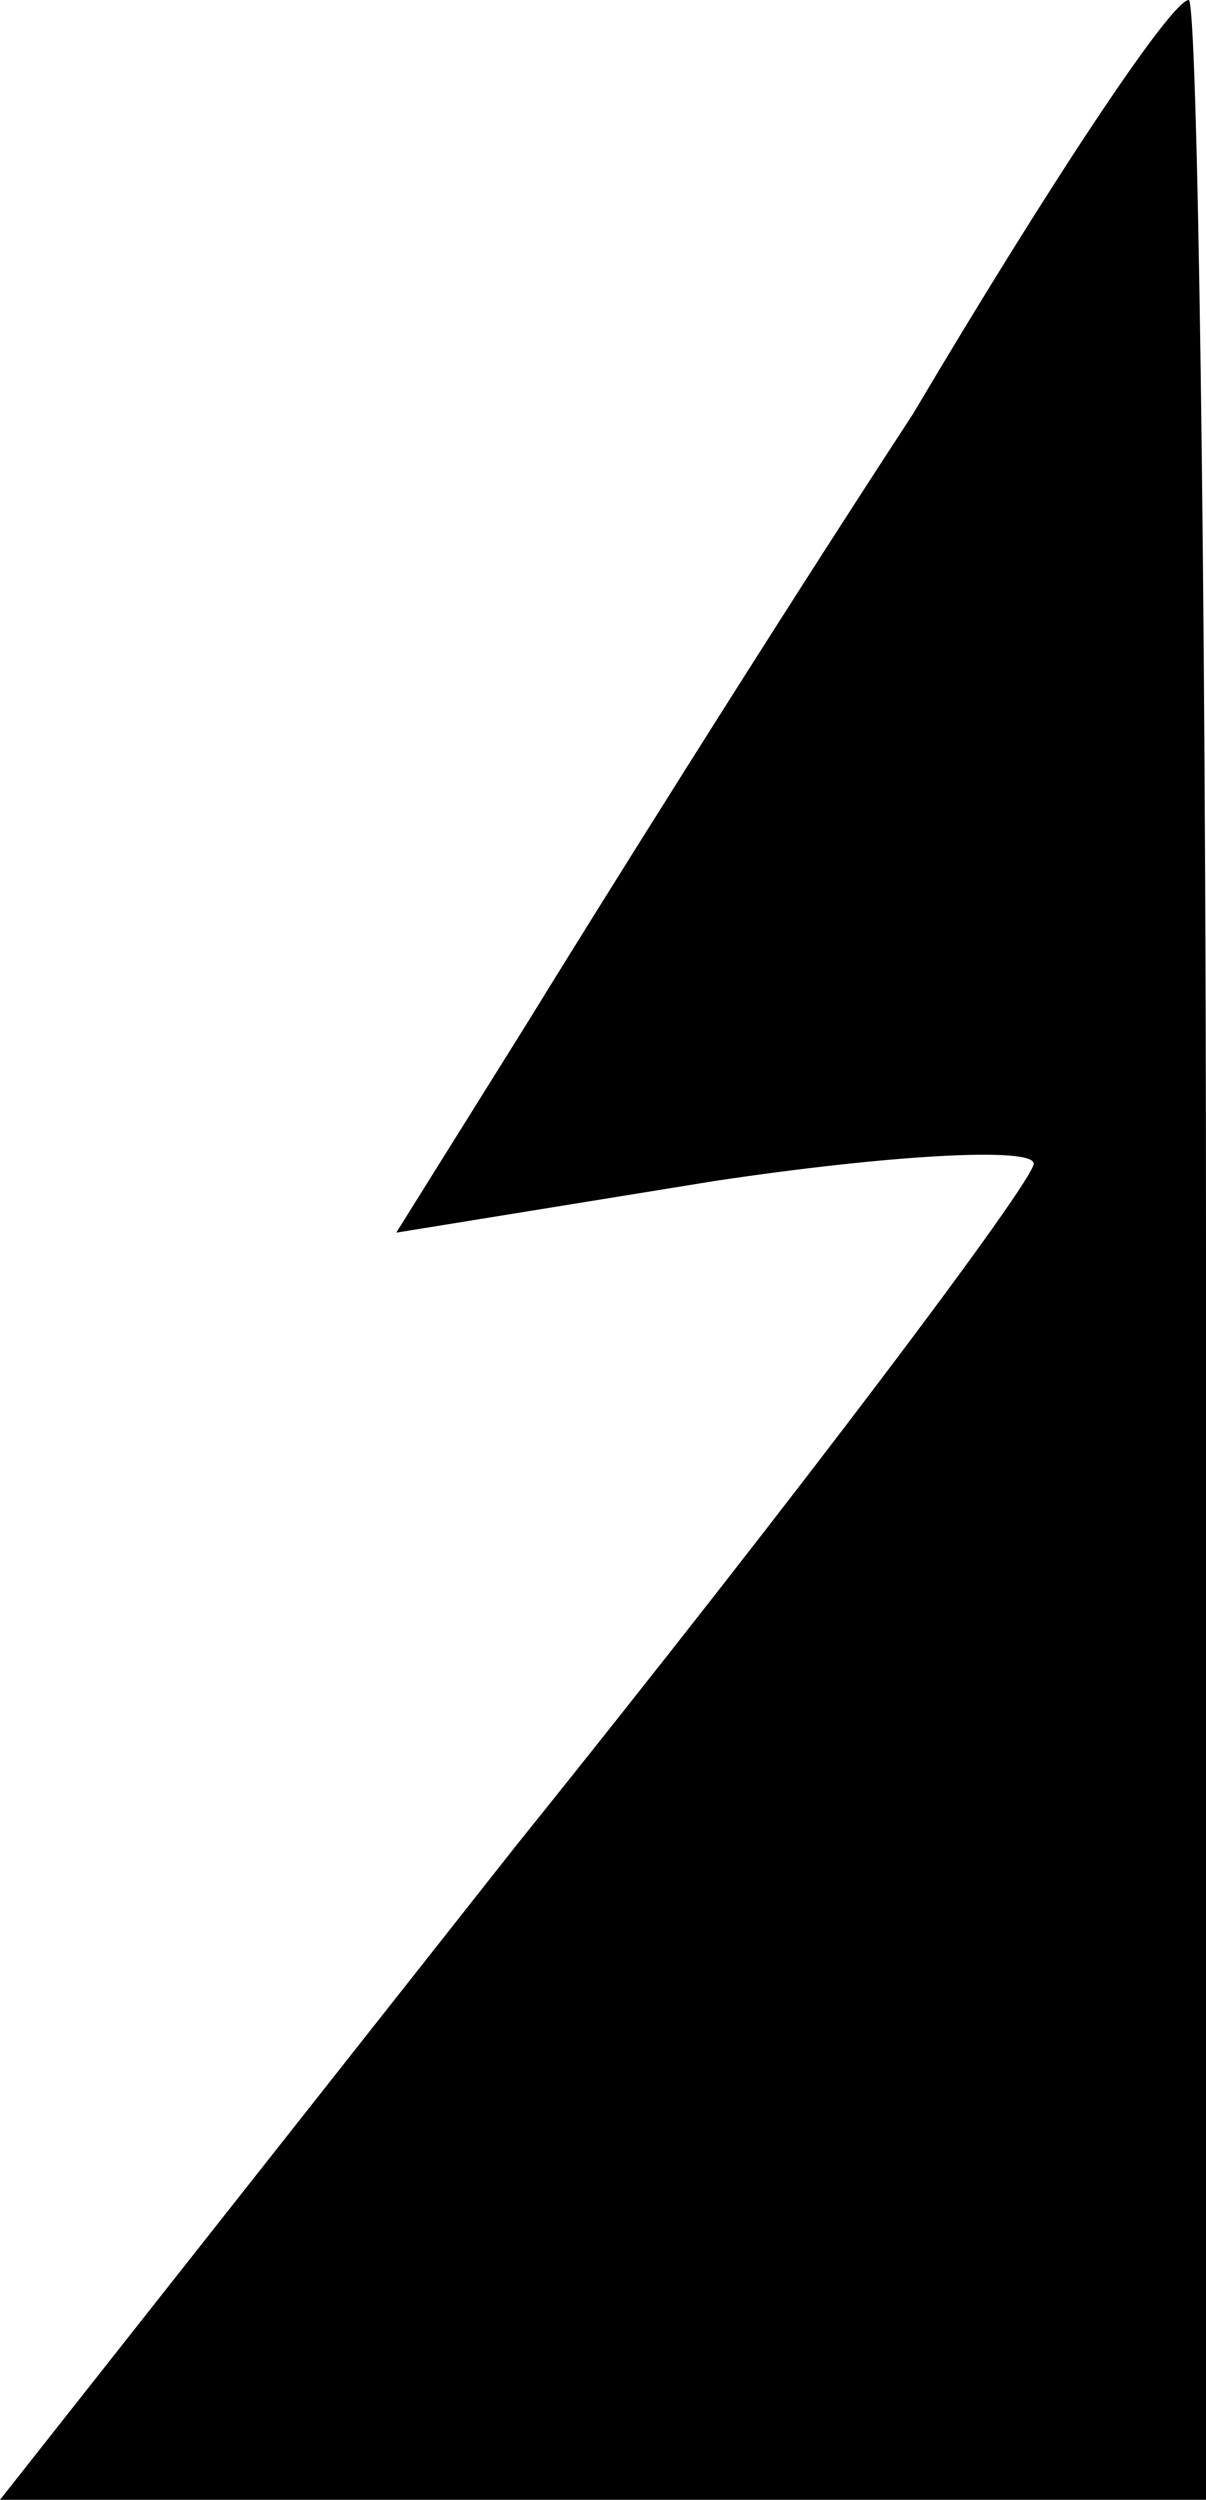 <?xml version="1.0" standalone="no"?>
<!DOCTYPE svg PUBLIC "-//W3C//DTD SVG 20010904//EN"
 "http://www.w3.org/TR/2001/REC-SVG-20010904/DTD/svg10.dtd">
<svg version="1.0" xmlns="http://www.w3.org/2000/svg"
 width="14pt" height="29pt" viewBox="0 0 14 29"
 preserveAspectRatio="xMidYMid meet">
<g transform="translate(0,29) scale(0.1,-0.1)"
fill="#000000" stroke="none">
<path fill="#000000" stroke="none" d="M106 242 c-17 -26 -37 -58 -45 -71
l-15 -24 37 6 c20 3 37 4 37 2 0 -2 -27 -38 -60 -79 l-60 -76 70 0 70 0 0 145
c0 80 -1 145 -2 145 -2 0 -16 -21 -32 -48z"/>
</g>
</svg>
